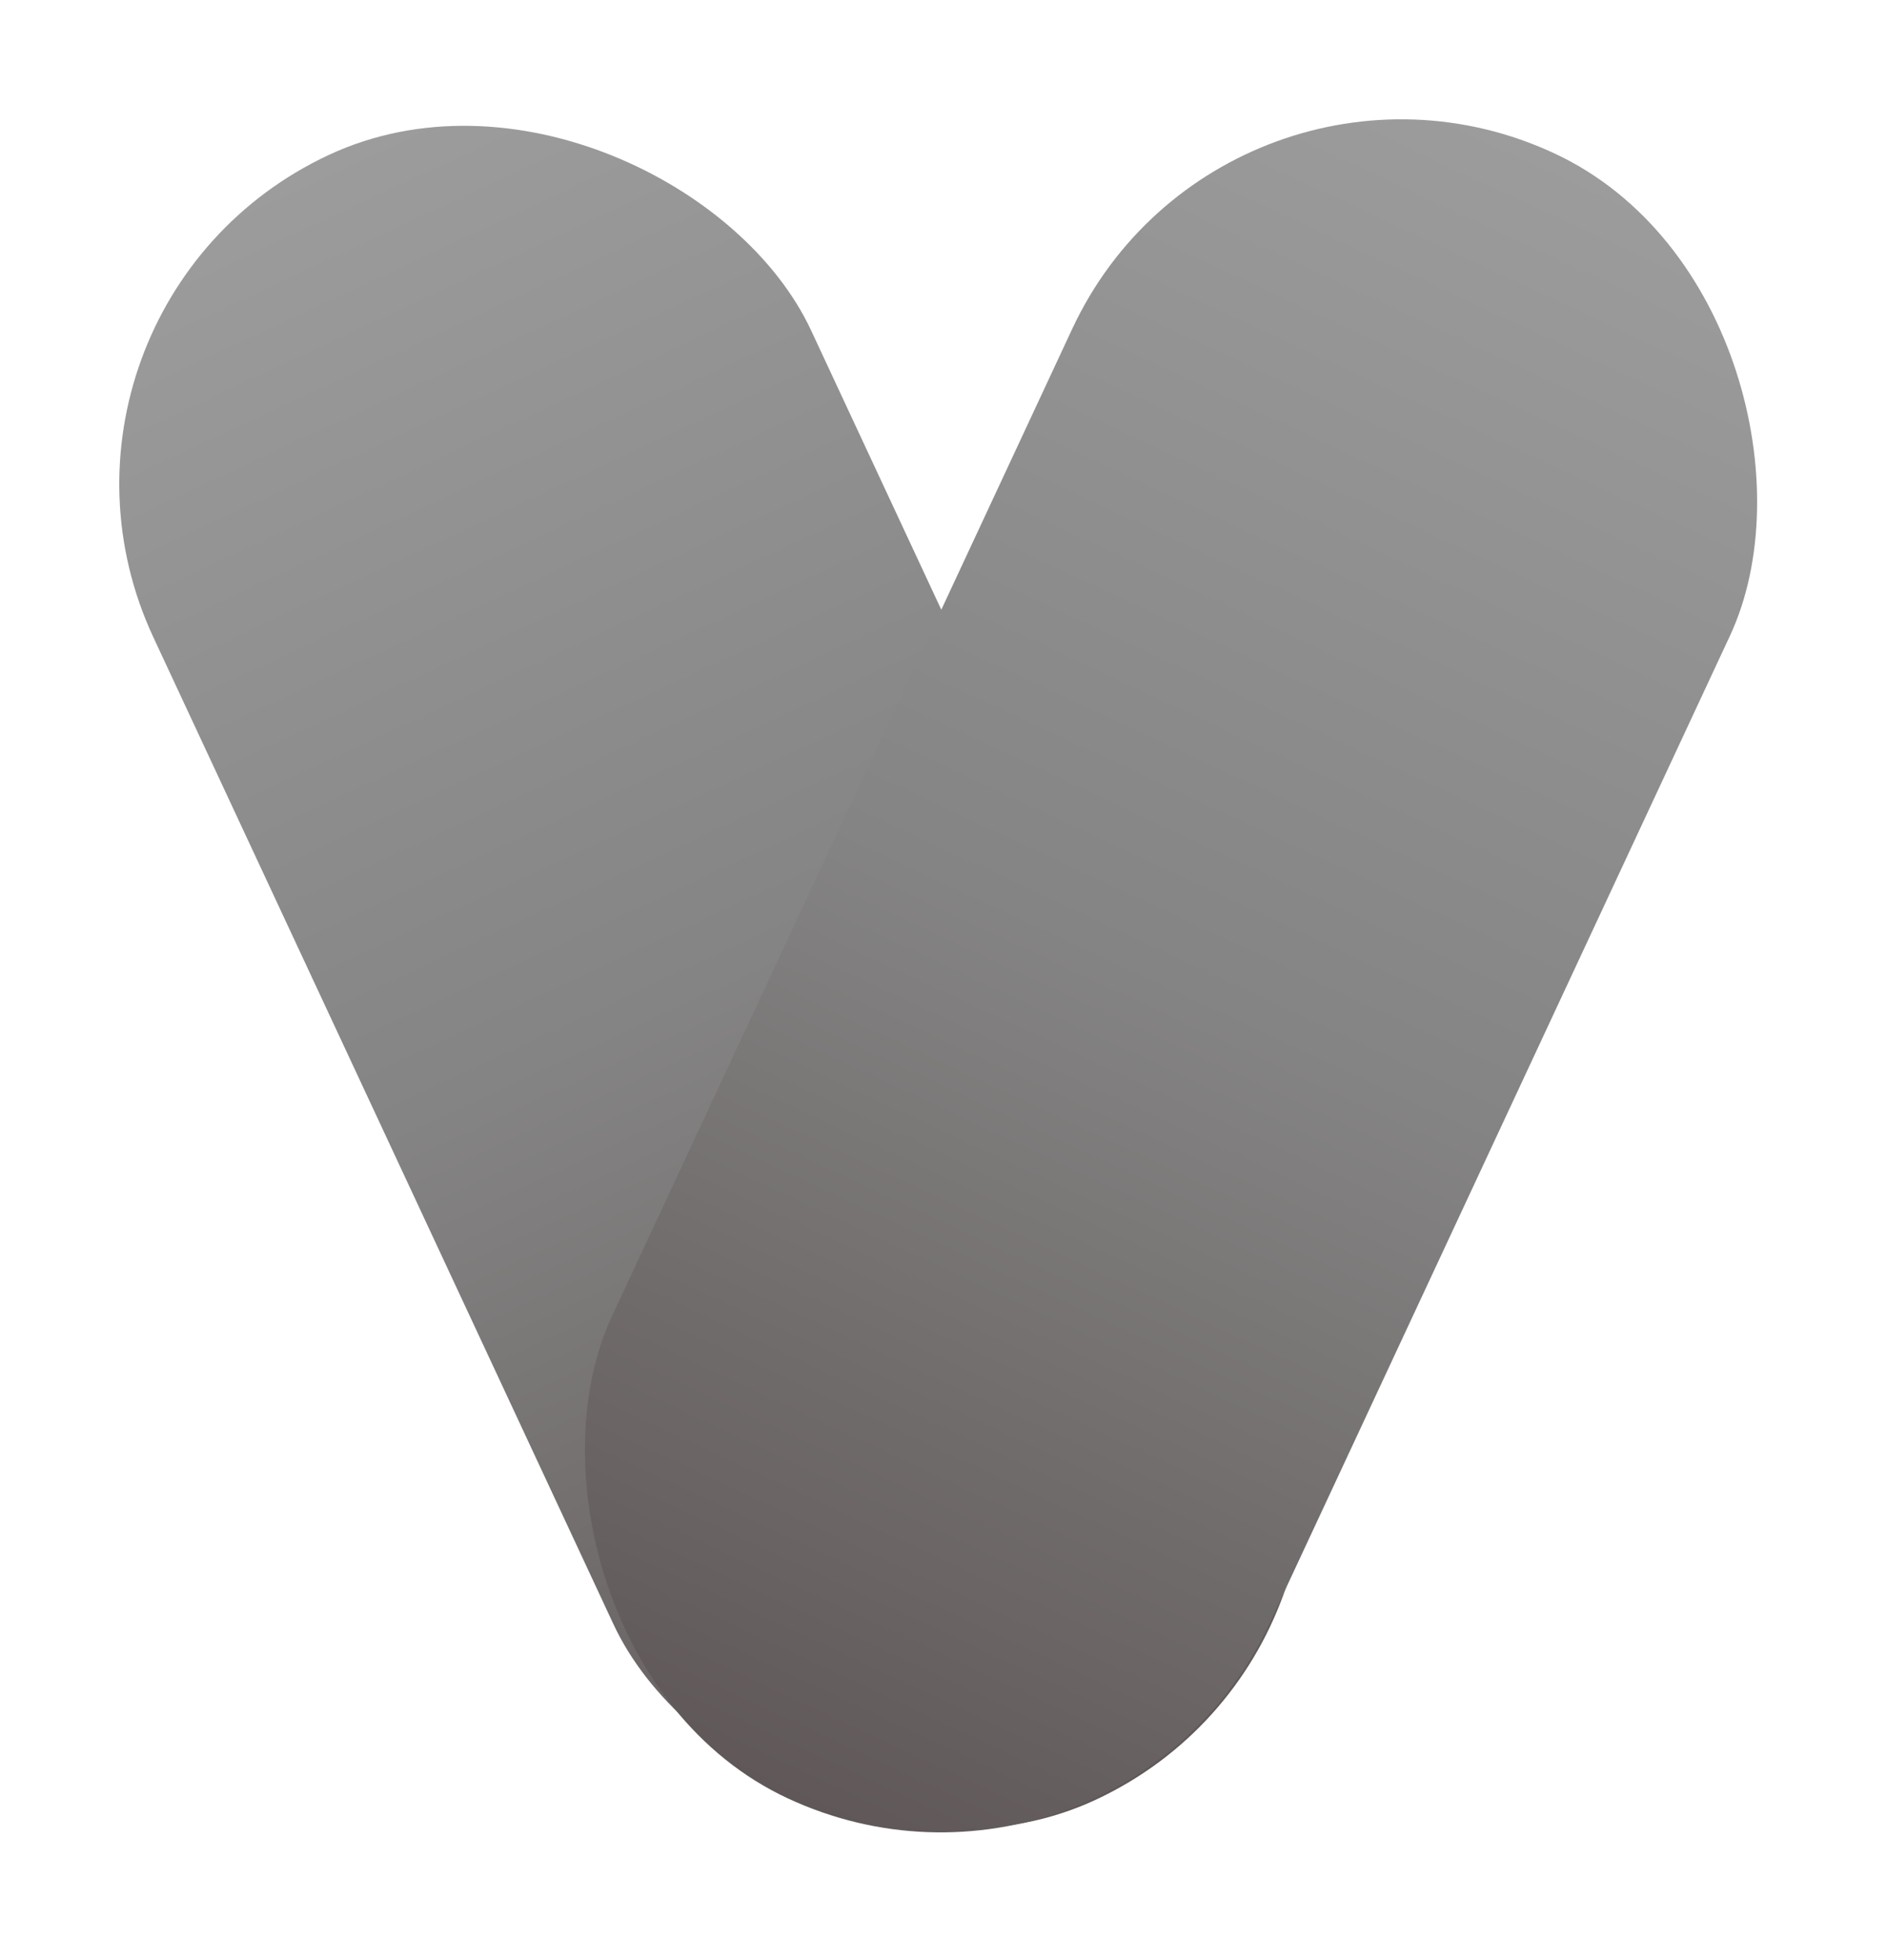 <svg width="208" height="216" viewBox="0 0 208 216" fill="none" xmlns="http://www.w3.org/2000/svg">
<rect y="33.975" width="80" height="200" rx="40" transform="rotate(-25 0 33.975)" fill="url(#paint0_linear_181_8)"/>
<rect x="135.089" width="80" height="200" rx="40" transform="rotate(25 135.089 0)" fill="url(#paint1_linear_181_8)"/>
<defs>
<linearGradient id="paint0_linear_181_8" x1="40" y1="33.975" x2="40" y2="233.975" gradientUnits="userSpaceOnUse">
<stop stop-color="#9D9C9C"/>
<stop offset="0.5" stop-color="#858484"/>
<stop offset="1" stop-color="#605858"/>
</linearGradient>
<linearGradient id="paint1_linear_181_8" x1="175.089" y1="0" x2="175.089" y2="200" gradientUnits="userSpaceOnUse">
<stop stop-color="#9D9C9C"/>
<stop offset="0.5" stop-color="#858484"/>
<stop offset="1" stop-color="#605858"/>
</linearGradient>
</defs>
</svg>

